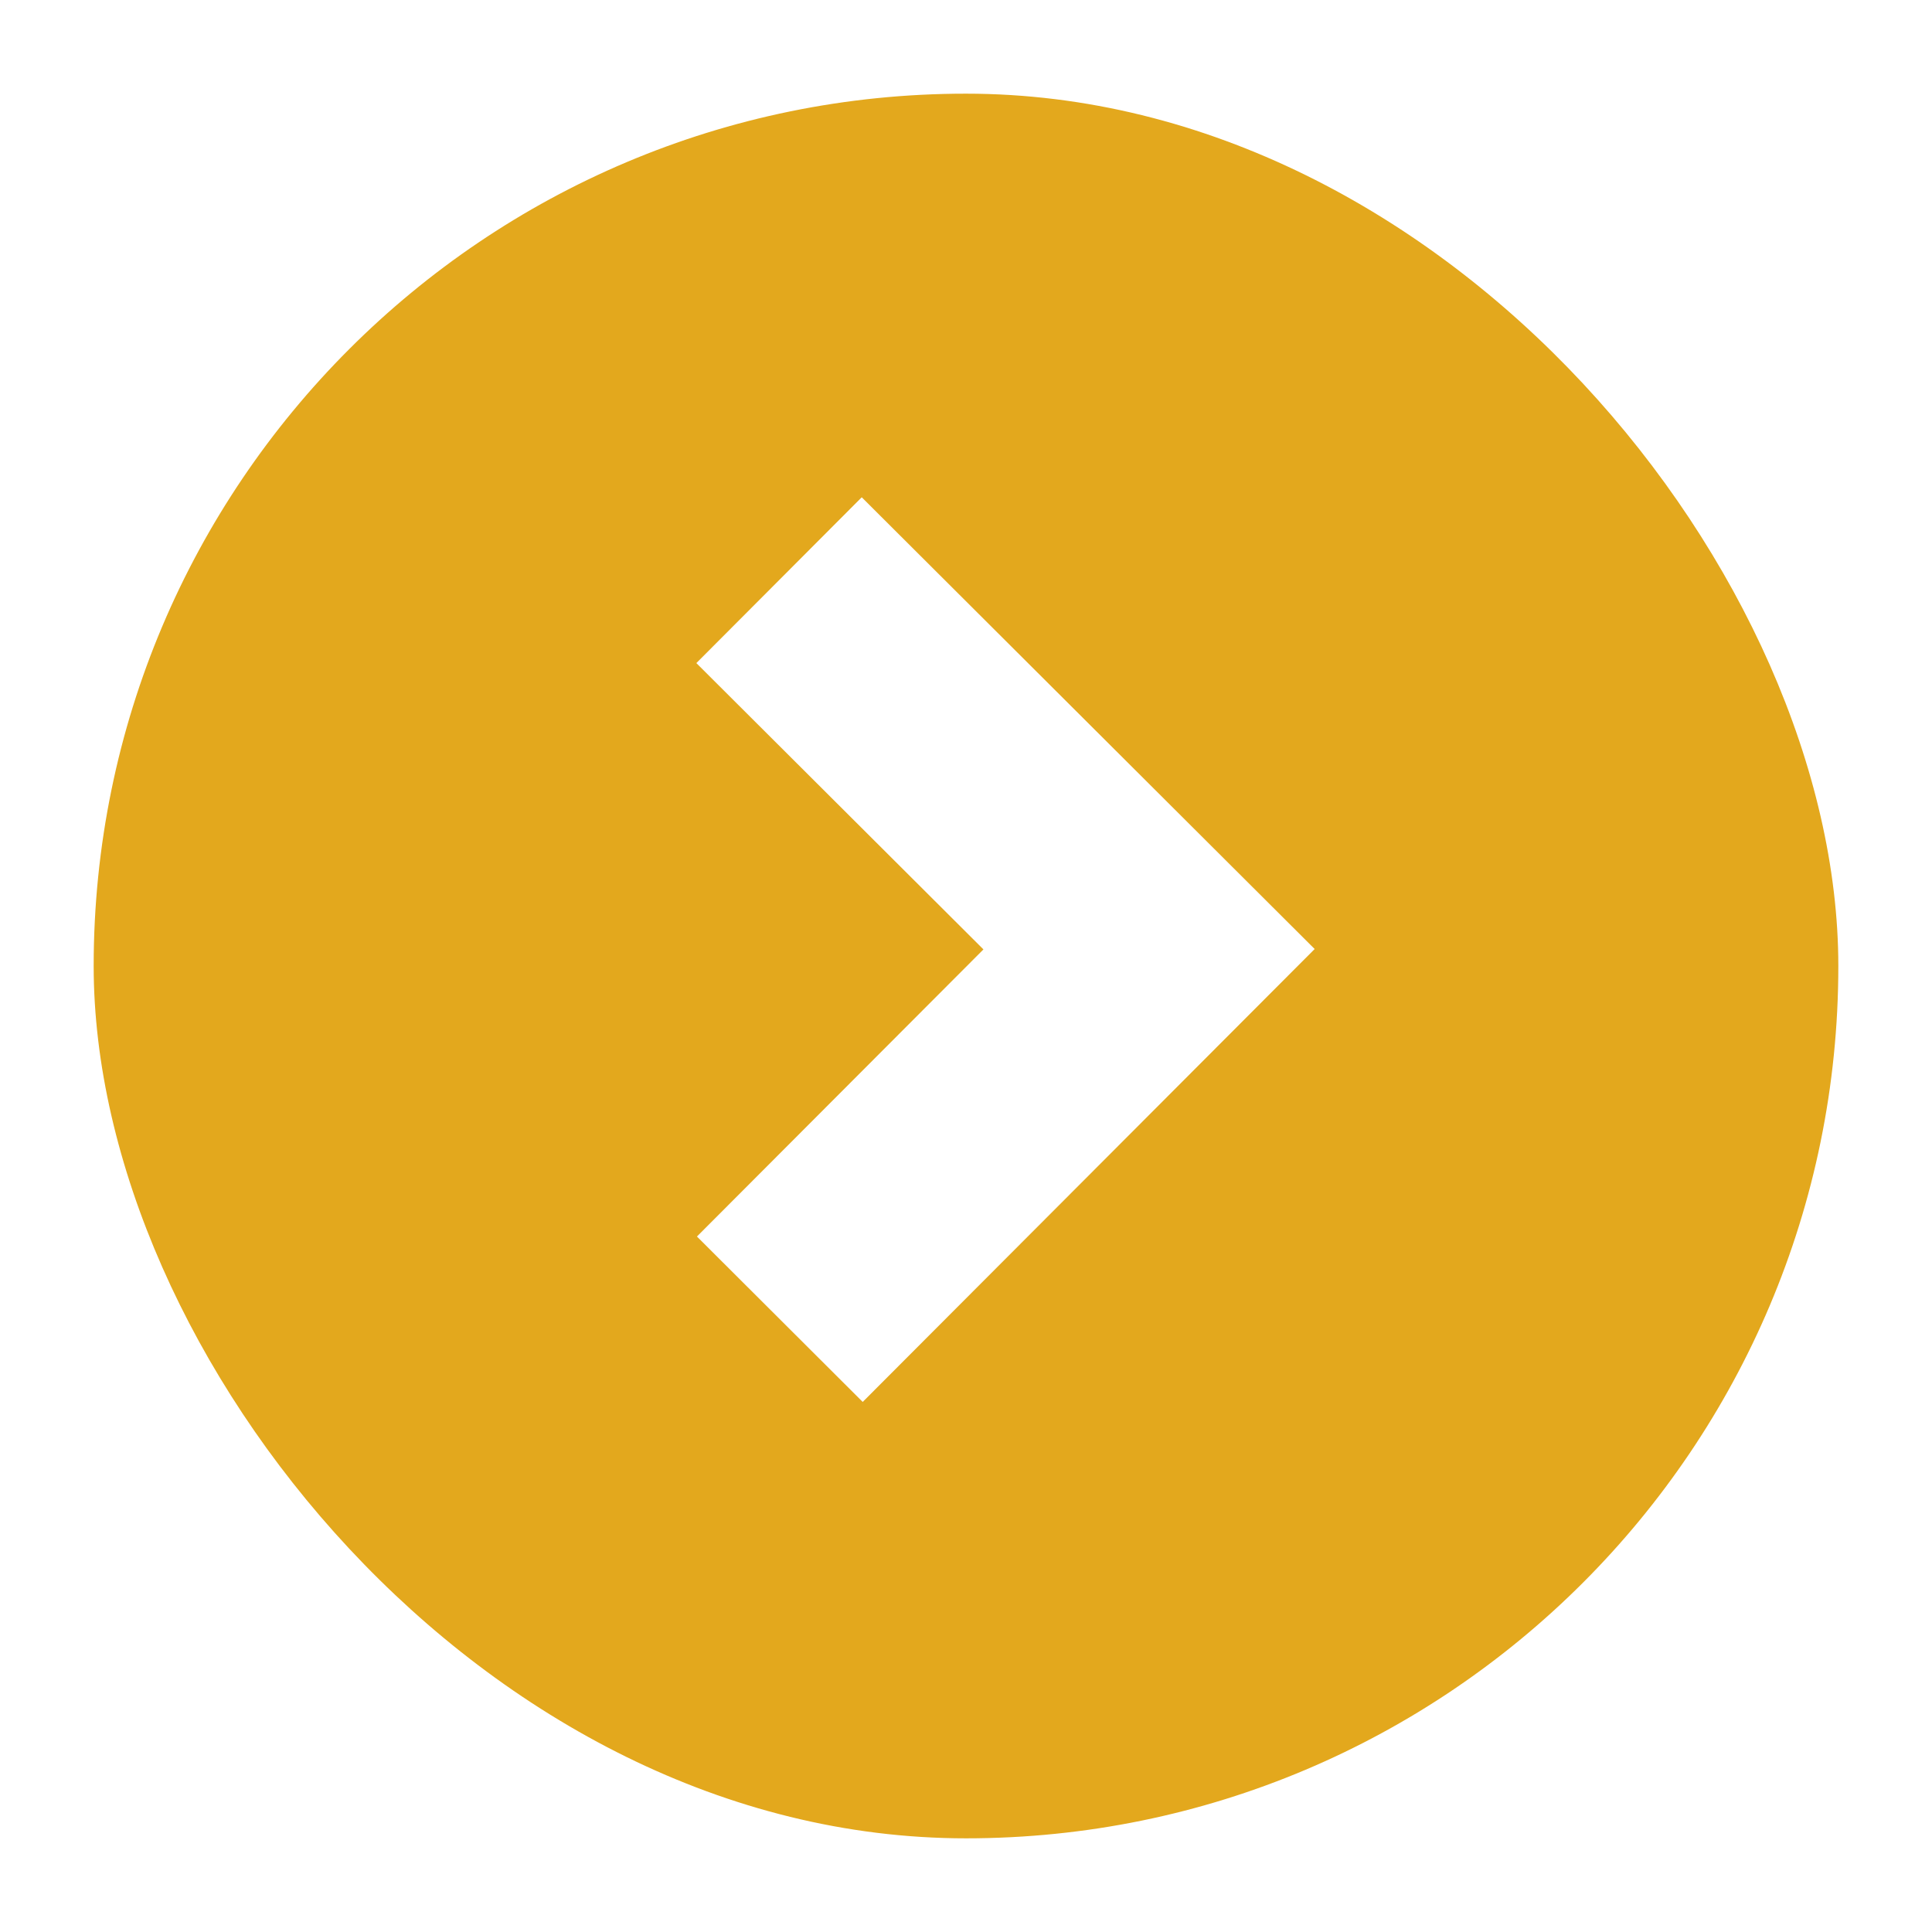 <?xml version="1.0" encoding="UTF-8"?><svg xmlns="http://www.w3.org/2000/svg" xmlns:xlink="http://www.w3.org/1999/xlink" viewBox="0 0 99 99"><defs><style>.e{fill:#1a1a1a;mix-blend-mode:multiply;opacity:.67;}.f{isolation:isolate;}.g{filter:url(#b);}.h{clip-path:url(#d);}.i{stroke:#fff;stroke-width:12px;}.i,.j{fill:none;stroke-miterlimit:10;}.j{stroke:#e5e5e5;stroke-width:5px;}.k{fill:#e3a81d;}</style><filter id="b" filterUnits="userSpaceOnUse"><feOffset dx="20" dy="20"/><feGaussianBlur result="c" stdDeviation="6"/><feFlood flood-color="#000" flood-opacity=".6"/><feComposite in2="c" operator="in"/><feComposite in="SourceGraphic"/></filter><clipPath id="d"><path class="j" d="M499.31,36.77h-172.63c-88.19,0-159.68,71.49-159.68,159.68v213.66c0,90,71.74,164.34,161.72,165.85,1.02,.02,2.05,.03,3.07,.03h162.38c91.02,0,164.81-73.79,164.81-164.81V196.45c0-88.19-71.49-159.68-159.68-159.68Z"/></clipPath></defs><g class="f"><g id="a"><g class="g"><g class="h"><rect class="e" x="-215.96" y="2.68" width="1108.74" height="586.6"/></g><path class="j" d="M499.31,36.77h-172.63c-88.19,0-159.68,71.49-159.68,159.68v213.66c0,90,71.74,164.34,161.72,165.85,1.02,.02,2.05,.03,3.07,.03h162.38c91.02,0,164.81-73.79,164.81-164.81V196.45c0-88.19-71.49-159.68-159.68-159.68Z"/></g><g><rect class="k" x="4.8" y="4.8" width="89.4" height="89.4" rx="44.7" ry="44.7"/><polyline class="i" points="39.92 29.73 58.88 48.64 39.96 67.6"/></g></g></g></svg>